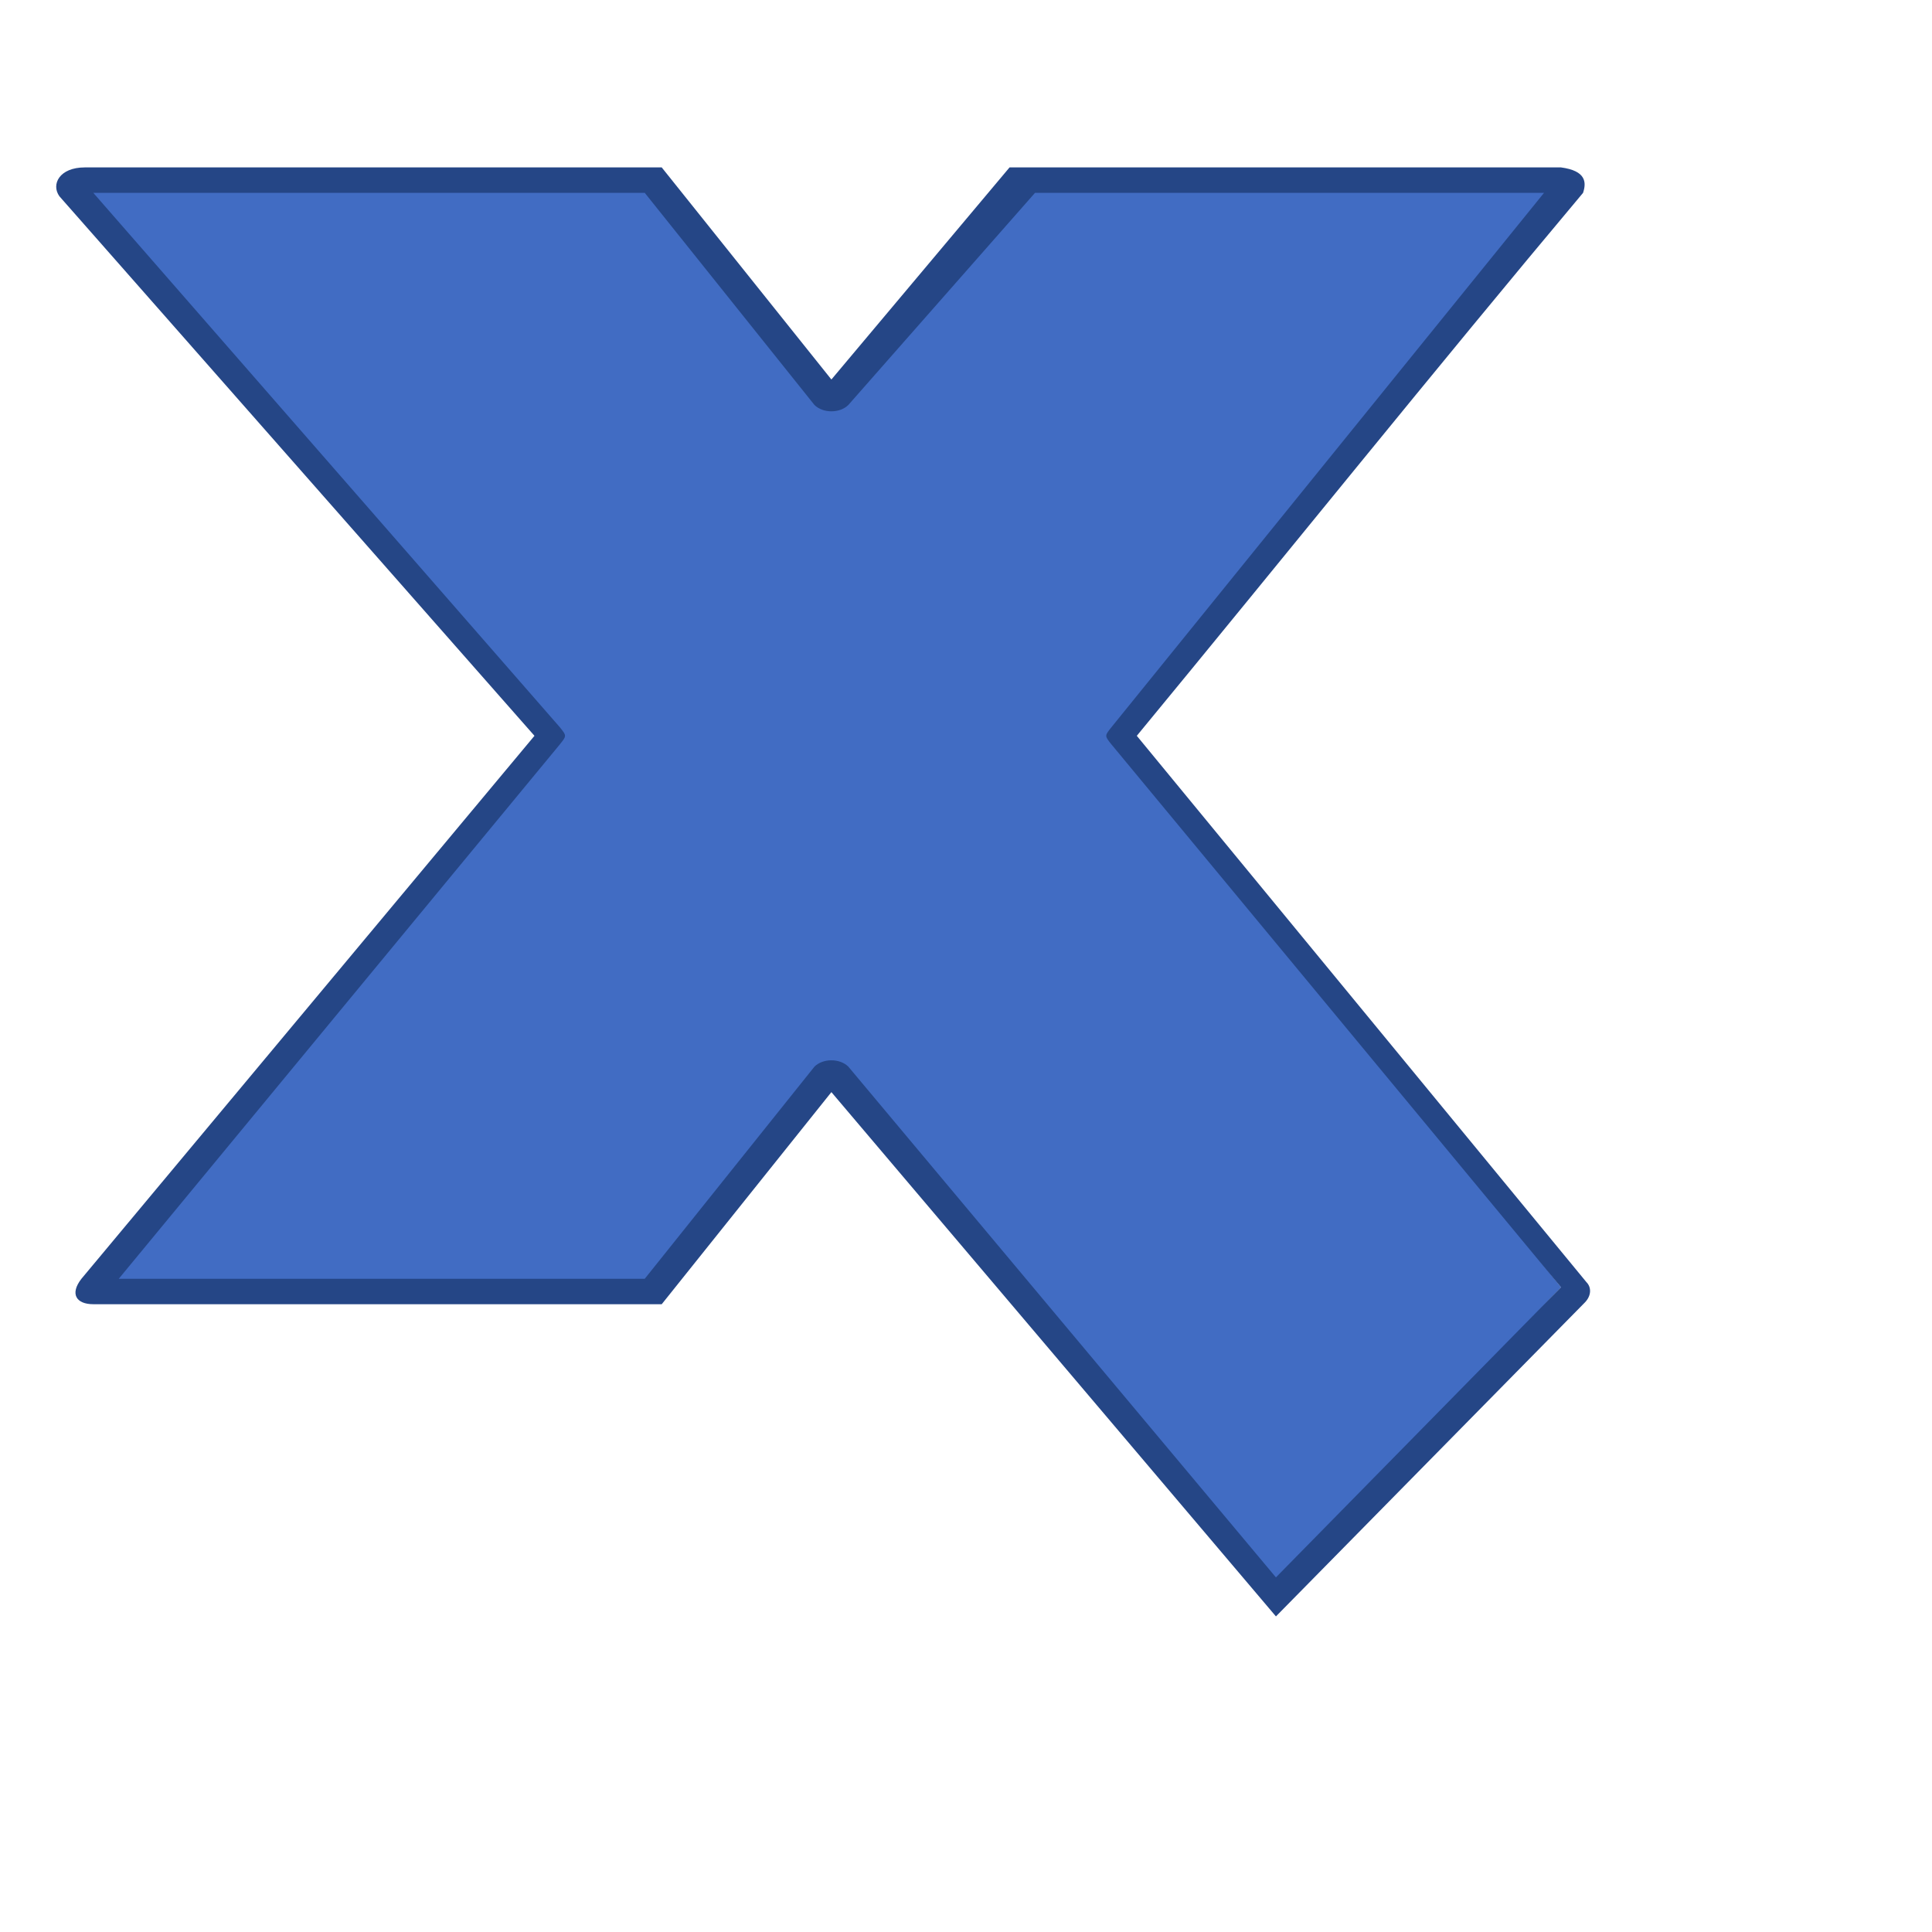 <?xml version="1.0" encoding="UTF-8" standalone="no"?>
<svg
   xmlns:dc="http://purl.org/dc/elements/1.1/"
   xmlns:cc="http://creativecommons.org/ns#"
   xmlns:rdf="http://www.w3.org/1999/02/22-rdf-syntax-ns#"
   xmlns:svg="http://www.w3.org/2000/svg"
   xmlns="http://www.w3.org/2000/svg"
   xmlns:sodipodi="http://sodipodi.sourceforge.net/DTD/sodipodi-0.dtd"
   xmlns:inkscape="http://www.inkscape.org/namespaces/inkscape"
   width="854pt"
   height="854pt"
   viewBox="0 0 854 854"
   version="1.1"
   id="svg4552"
   sodipodi:docname="xmp vector.svg"
   inkscape:version="0.92.4 (5da689c313, 2019-01-14)"
   inkscape:export-filename="C:\Users\Lossy\Desktop\XMP_Vector.png"
   inkscape:export-xdpi="96"
   inkscape:export-ydpi="96">
  <defs
     id="defs4556" />
  <sodipodi:namedview
     pagecolor="#ffffff"
     bordercolor="#666666"
     borderopacity="1"
     objecttolerance="10000"
     gridtolerance="10000"
     guidetolerance="10000"
     inkscape:pageopacity="0"
     inkscape:pageshadow="2"
     inkscape:window-width="2560"
     inkscape:window-height="1377"
     id="namedview4554"
     showgrid="true"
     showborder="false"
     inkscape:zoom="1.4142136"
     inkscape:cx="623.34199"
     inkscape:cy="318.13185"
     inkscape:window-x="-8"
     inkscape:window-y="-5"
     inkscape:window-maximized="1"
     inkscape:current-layer="layer1">
    <inkscape:grid
       type="xygrid"
       id="grid4560" />
  </sodipodi:namedview>
  <g
     inkscape:groupmode="layer"
     id="layer3"
     inkscape:label="Shadow"
     style="display:none"
     sodipodi:insensitive="true">
    <g
       id="#000000ff">
      <path
         d="m 295.5,77.75 h 42 l 51.75,64.5 c -7.19,8.16 -21.75,25.5 -21.75,25.5 -24.775,-29.371 -72,-90 -72,-90 z"
         id="path4542"
         inkscape:connector-curvature="0"
         style="opacity:1;fill:#000000"
         sodipodi:nodetypes="ccccc" />
      <path
         d="m 699,77.75 h 69.785 c 3.715,0.75 5.215,7.5 0.728,12.763 L 558.75,347 777,606.5 c 2.25,2.25 2.25,4.5 0,8.25 L 638.94,754.6 l -53.94,-61.85 115.5,-117 0.75,-9 -198.75,-241.5 z"
         id="path4544"
         inkscape:connector-curvature="0"
         style="opacity:1;fill:#000000"
         sodipodi:nodetypes="cccccccccccc" />
      <path
         d="m 367.5,482.75 39,45.75 -69,81.75 H 85.5 c -11.25,0 -6.75,-9.75 -1.429,-14.987 L 102,576.5 h 190.5 z"
         id="path4546"
         inkscape:connector-curvature="0"
         style="opacity:1;fill:#000000"
         sodipodi:nodetypes="cccccccc" />
    </g>
  </g>
  <g
     inkscape:groupmode="layer"
     id="layer2"
     inkscape:label="Fill"
     style="display:inline"
     sodipodi:insensitive="true">
    <g
       id="#416cc3ff">
      <path
         d="m 285,81.5 82.5,97.5 82.5,-97.5 h 240 l -194.25,243.75 194.25,243.75 -126,132 -196.5,-225.75 -78.75,93.75 H 45 L 247.5,325.25 C 170.598,238.24 111.71,167.56 33.75,81.5 Z"
         id="path4549"
         inkscape:connector-curvature="0"
         style="opacity:1;fill:#416cc3"
         sodipodi:nodetypes="ccccccccccccc" />
    </g>
  </g>
  <g
     inkscape:groupmode="layer"
     id="layer1"
     inkscape:label="Outline"
     style="display:inline;opacity:1">
    <g
       id="#254686ff">
      <path
         d="m 292.5,74 75,93.75 78.75,-93.75 h 243.75 c 11.25,1.5 11.25,6.75 9.75,11.25 C 634.201,163.363 568.043,245.766 502.5,325.25 l 198.75,241.5 c 2.25,2.25 2.25,6 -0.749,9.039 L 564,714.5 367.5,482.75 l -75,93.75 H 41.25 c -7.5,0 -10.5,-4.5 -5.25,-11.25 L 236.25,325.25 26.25,86.75 c -3.75,-5.25 0,-12.75 11.25,-12.75 m 3.75,11.25 206.25,236.25 c 3,3.75 3,3.75 0,7.5 L 52.5,565.25 H 285 c 25.04,-31.3 75,-93.75 75,-93.75 3.75,-3.75 11.25,-3.75 15,0 l 189,225.75 126,-128.25 -198.75,-240 c -3,-3.75 -3,-3.75 0,-7.5 l 191.25,-236.25 h -225 l -82.5,93.75 c -3.75,3.75 -11.25,3.75 -15,0 l -75,-93.75 z"
         id="path4539"
         inkscape:connector-curvature="0"
         style="opacity:1;fill:#254686"
         sodipodi:nodetypes="ccccccccccccccccccccccccccccccccc" />
    </g>
  </g>
</svg>
